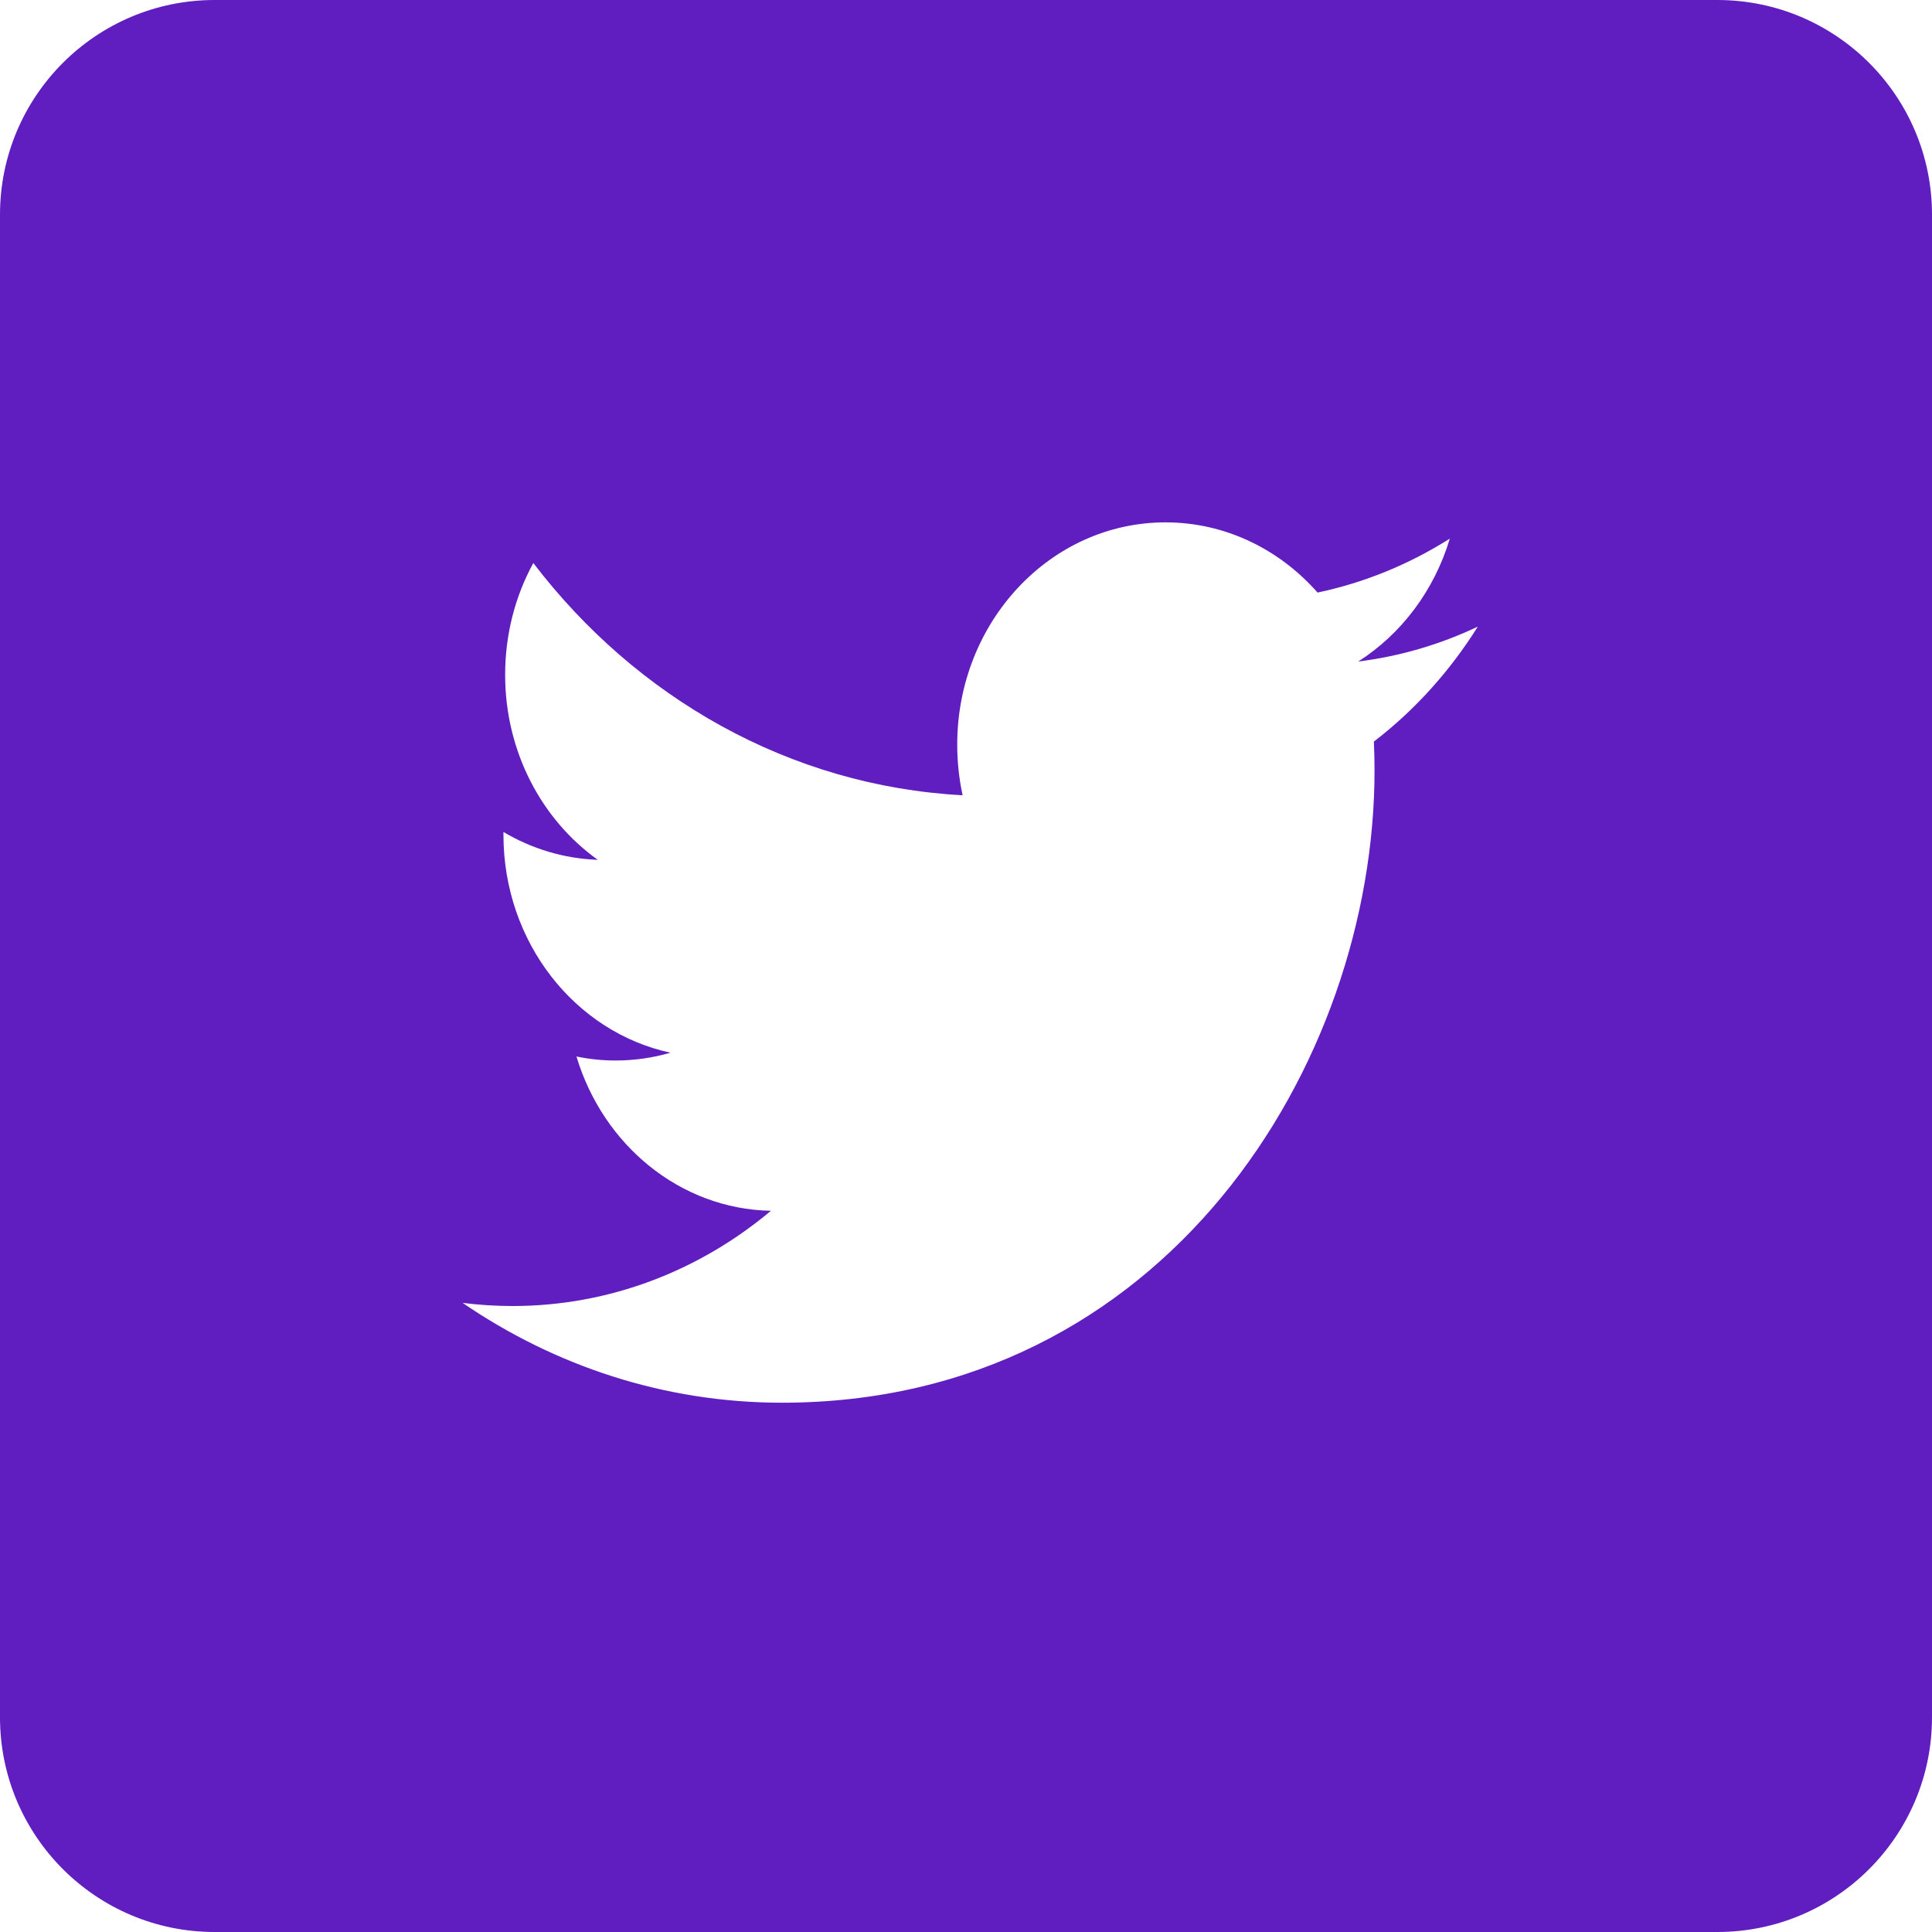 <svg width="24" height="24" viewBox="0 0 24 24" fill="none" xmlns="http://www.w3.org/2000/svg">
<path fill-rule="evenodd" clip-rule="evenodd" d="M21.333 0C22.806 0 24 1.194 24 2.667V21.333C24 22.806 22.806 24 21.333 24H2.667C1.194 24 0 22.806 0 21.333V2.667C0 1.194 1.194 0 2.667 0H21.333ZM14.478 6.489C13.05 6.489 11.891 7.725 11.891 9.25C11.891 9.466 11.914 9.677 11.958 9.879C9.808 9.764 7.901 8.665 6.625 6.994C6.402 7.402 6.275 7.876 6.275 8.383C6.275 9.34 6.732 10.186 7.426 10.681C7.002 10.666 6.603 10.542 6.254 10.335L6.254 10.37C6.254 11.707 7.145 12.823 8.329 13.077C8.112 13.14 7.884 13.174 7.647 13.174C7.481 13.174 7.319 13.157 7.161 13.124C7.49 14.221 8.445 15.019 9.577 15.041C8.692 15.782 7.577 16.224 6.364 16.224C6.156 16.224 5.949 16.21 5.747 16.185C6.892 16.968 8.252 17.425 9.713 17.425C14.472 17.425 17.075 13.218 17.075 9.57C17.075 9.45 17.072 9.331 17.067 9.212C17.573 8.824 18.012 8.337 18.358 7.784C17.895 8.004 17.396 8.152 16.872 8.218C17.407 7.877 17.817 7.336 18.01 6.691C17.51 7.007 16.956 7.237 16.367 7.361C15.895 6.825 15.223 6.489 14.478 6.489Z" fill="#601DC0"/>
</svg>
